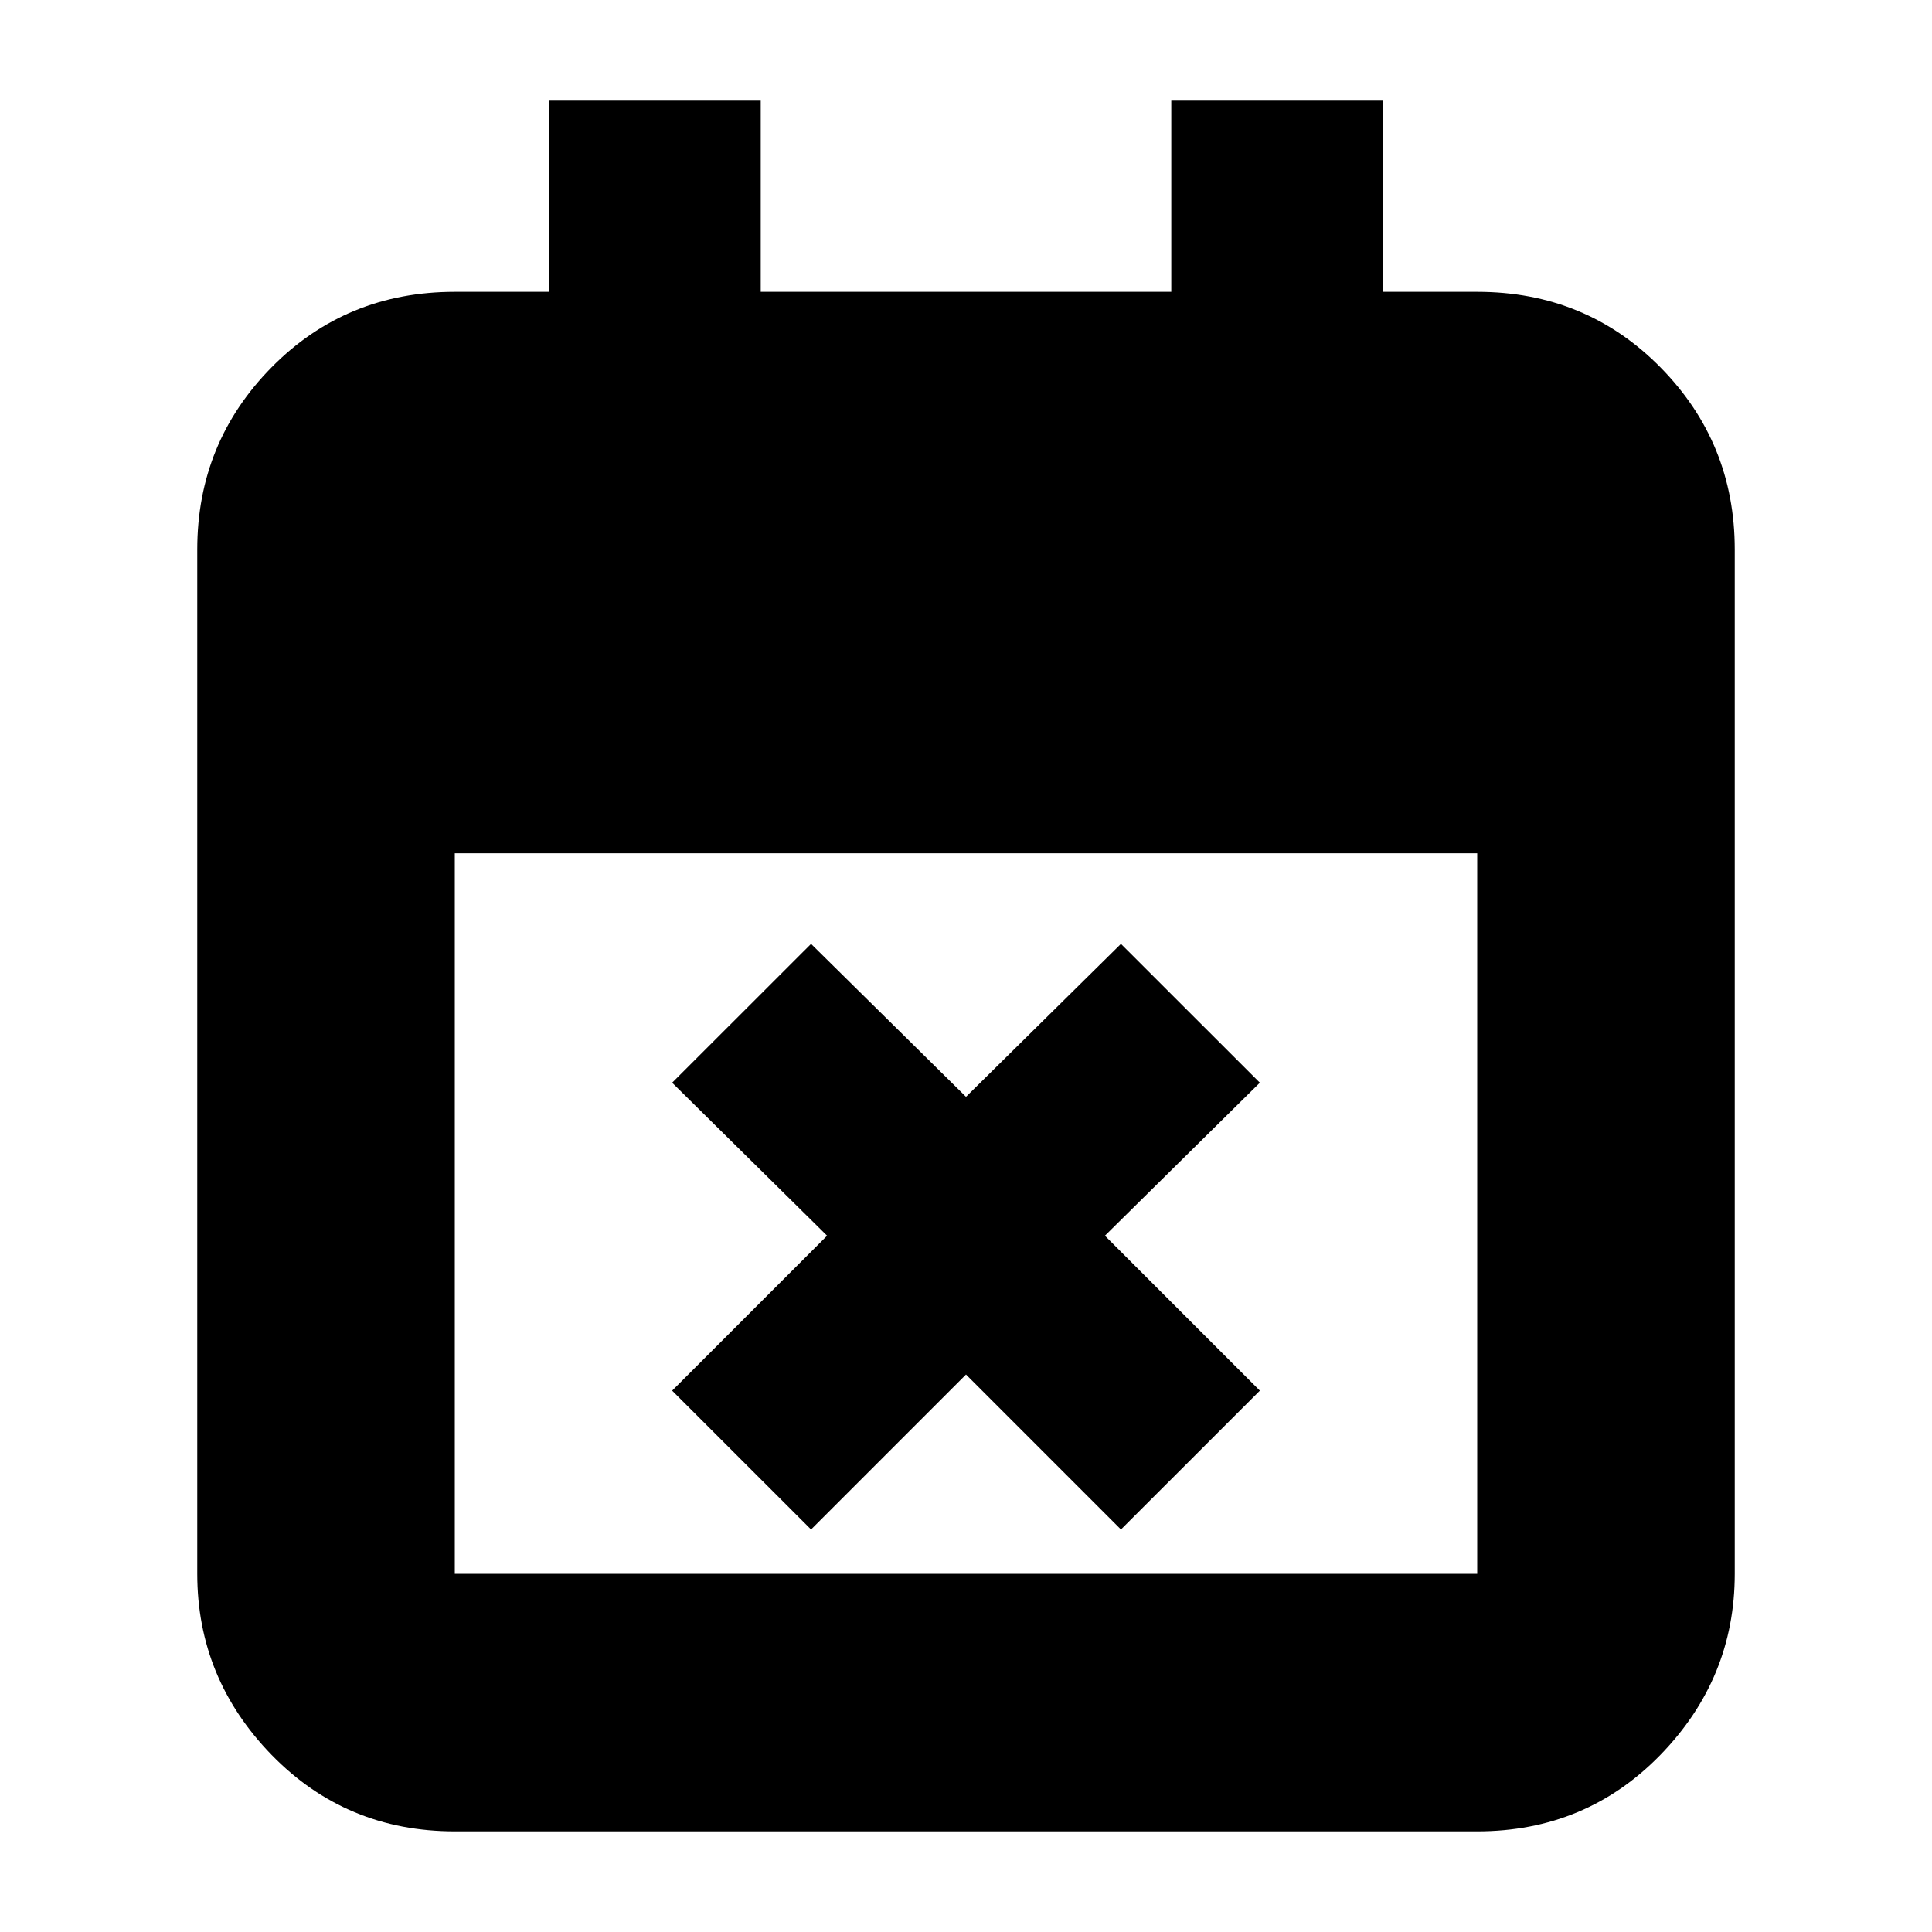 <svg xmlns="http://www.w3.org/2000/svg" height="20" width="20"><path d="m8.396 15.833-1.438-1.437 1.604-1.604-1.604-1.584 1.438-1.437L10 11.354l1.604-1.583 1.438 1.437-1.604 1.584 1.604 1.604-1.438 1.437L10 14.229Zm-3.688 3.125q-1.125 0-1.896-.791-.77-.792-.77-1.875V5.688q0-1.105.77-1.886.771-.781 1.896-.781h.98V1.042h2.187v1.979h4.25V1.042h2.187v1.979h.98q1.125 0 1.896.781.77.781.77 1.886v10.604q0 1.083-.77 1.875-.771.791-1.896.791Zm0-2.666h10.584V8.833H4.708v7.459Z"/></svg>
